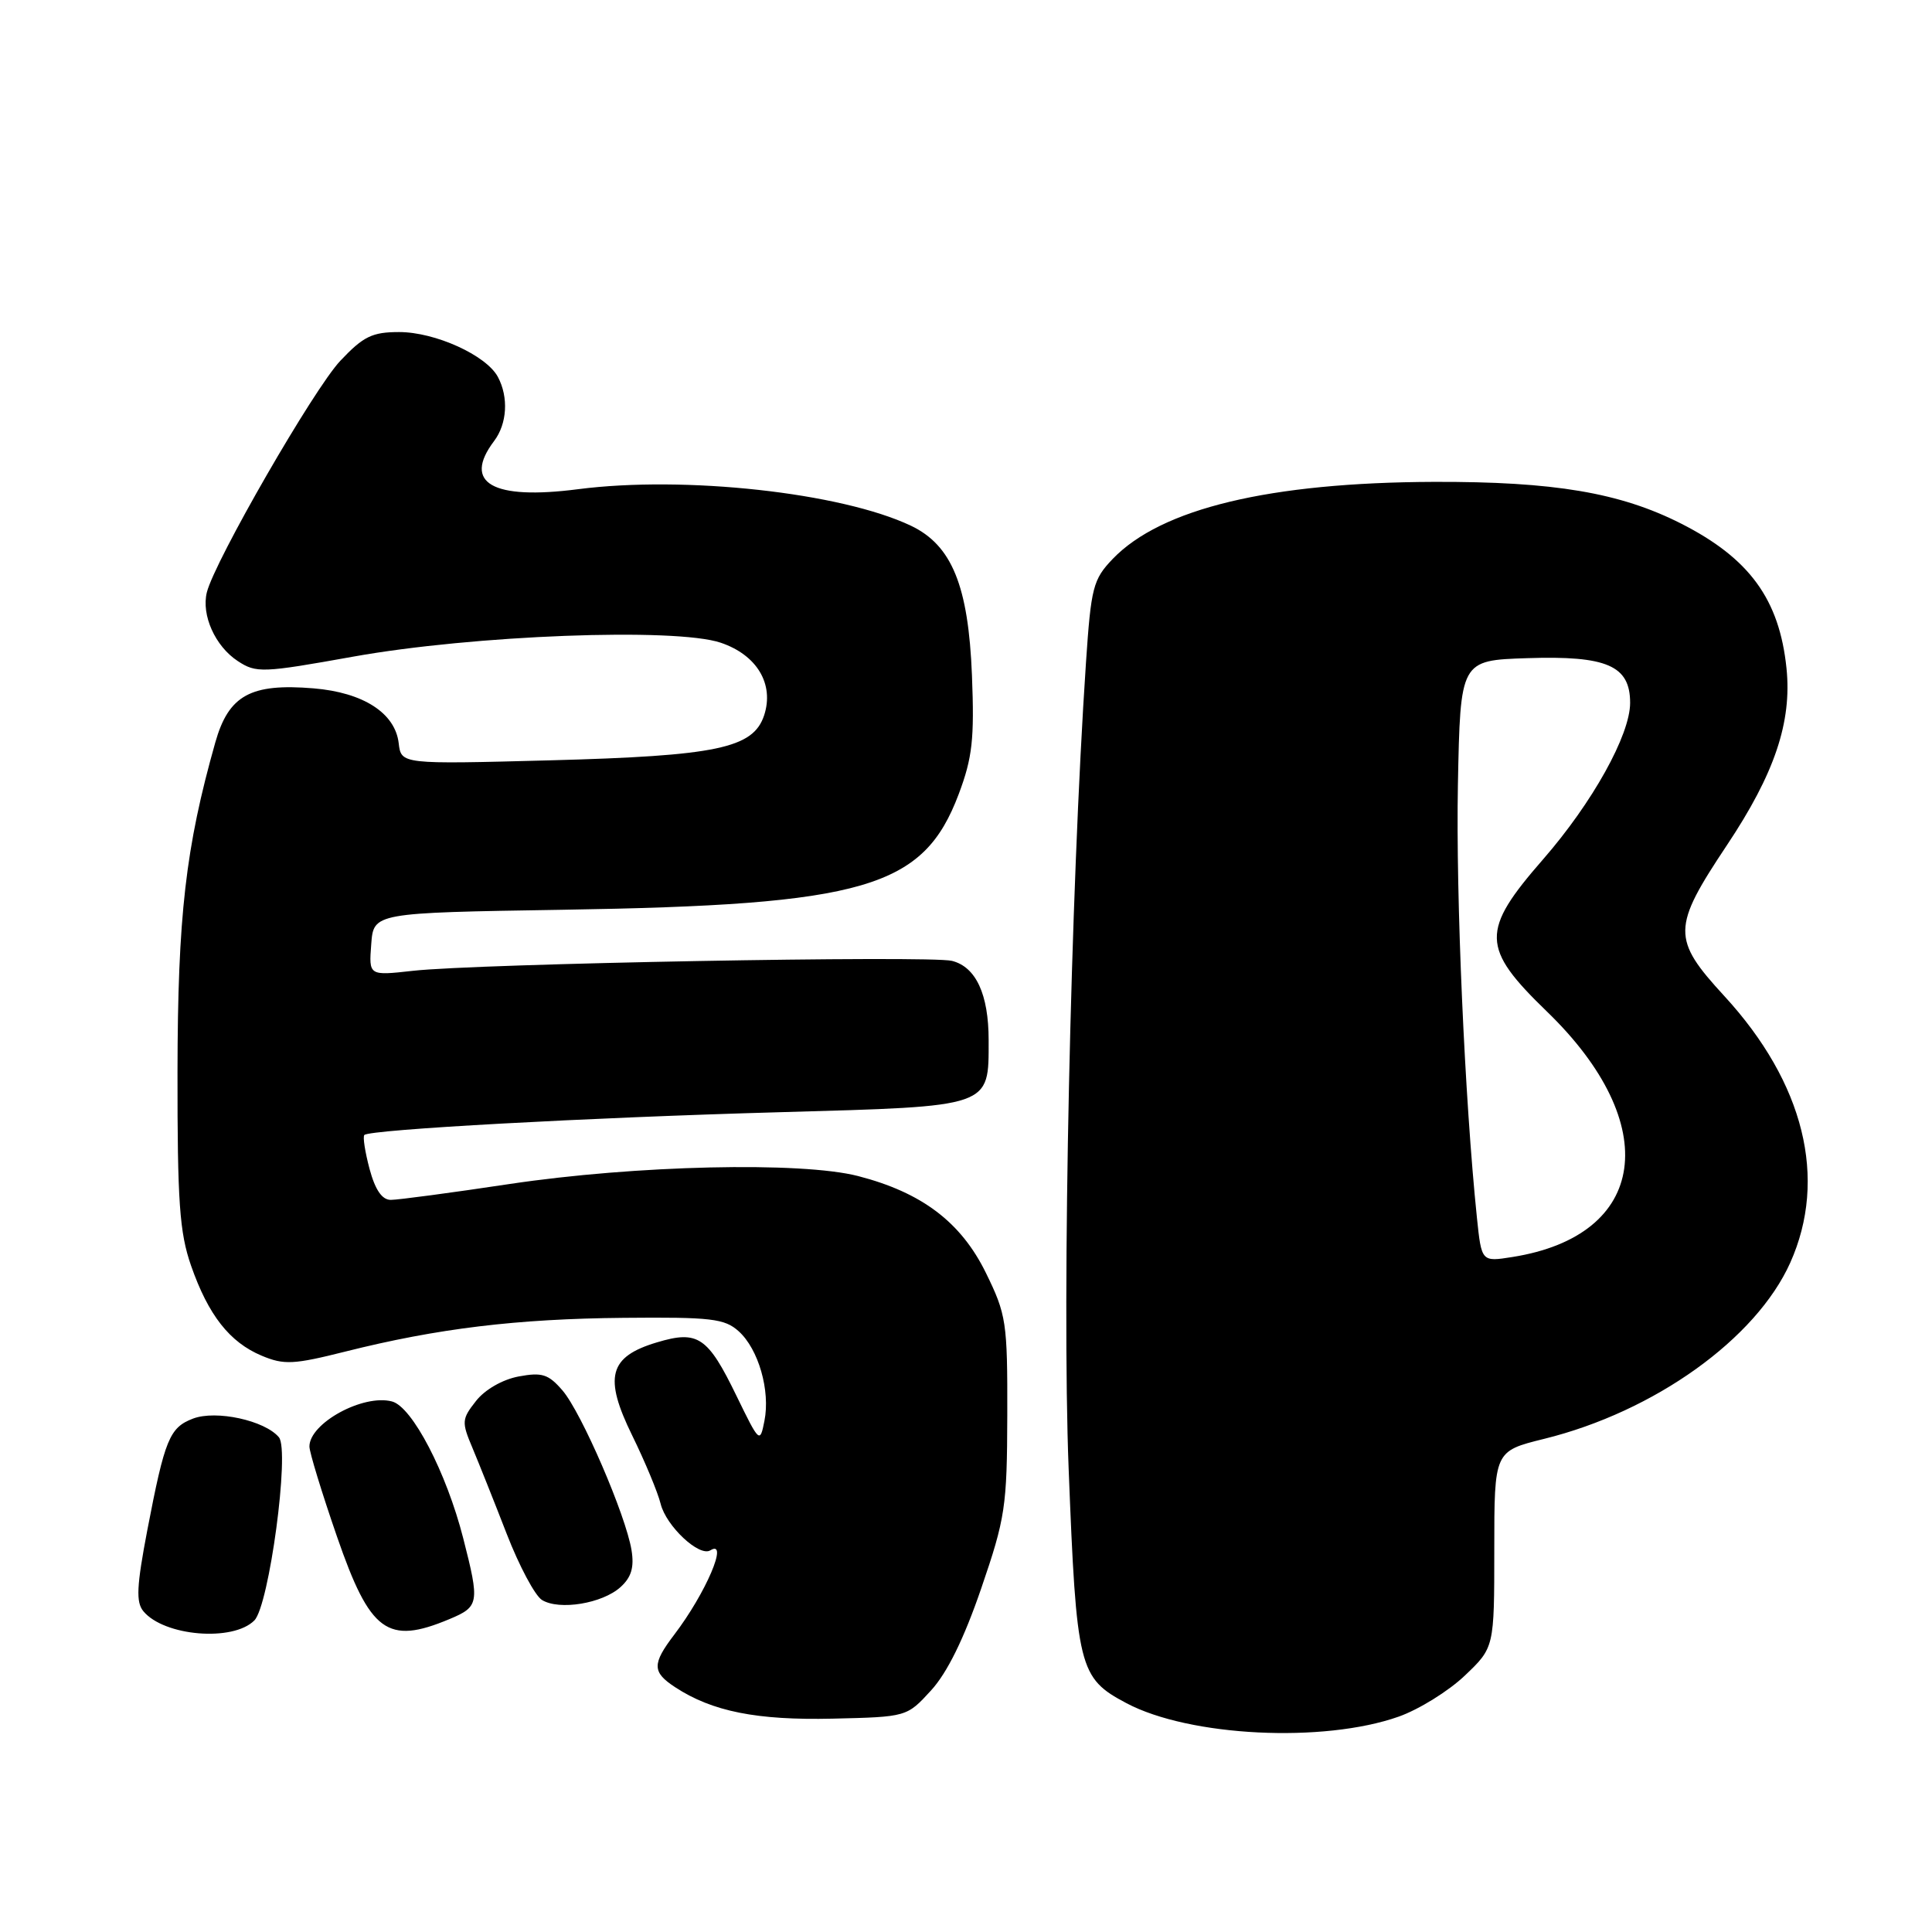 <?xml version="1.0" encoding="UTF-8" standalone="no"?>
<!DOCTYPE svg PUBLIC "-//W3C//DTD SVG 1.1//EN" "http://www.w3.org/Graphics/SVG/1.1/DTD/svg11.dtd" >
<svg xmlns="http://www.w3.org/2000/svg" xmlns:xlink="http://www.w3.org/1999/xlink" version="1.1" viewBox="0 0 256 256">
 <g >
 <path fill="currentColor"
d=" M 185.34 227.46 C 188.00 226.52 191.94 224.08 194.09 222.03 C 198.00 218.31 198.00 218.31 198.00 205.30 C 198.00 192.29 198.00 192.29 204.59 190.66 C 219.23 187.05 232.69 177.41 237.22 167.31 C 242.20 156.18 239.06 143.49 228.49 131.99 C 221.51 124.40 221.54 122.93 228.82 112.00 C 235.15 102.51 237.45 95.67 236.72 88.55 C 235.78 79.42 231.82 73.98 222.76 69.38 C 214.67 65.28 205.92 63.80 190.00 63.85 C 168.22 63.93 153.85 67.38 147.43 74.07 C 144.84 76.78 144.57 77.82 143.90 87.75 C 141.85 118.18 140.70 171.61 141.60 194.58 C 142.64 221.09 142.94 222.33 149.26 225.68 C 157.62 230.11 175.36 230.99 185.34 227.46 Z  M 123.37 223.99 C 125.51 221.65 127.73 217.14 130.01 210.49 C 133.21 201.16 133.44 199.65 133.47 187.50 C 133.50 175.18 133.35 174.20 130.63 168.65 C 127.33 161.93 122.14 158.01 113.69 155.83 C 106.13 153.89 84.22 154.39 67.50 156.89 C 59.80 158.05 52.73 158.99 51.79 158.99 C 50.63 159.00 49.72 157.68 48.97 154.90 C 48.37 152.64 48.05 150.61 48.28 150.39 C 49.00 149.67 77.92 148.08 103.43 147.37 C 131.57 146.58 131.00 146.78 131.00 137.82 C 131.00 131.76 129.32 128.12 126.14 127.32 C 123.18 126.58 63.15 127.68 54.69 128.64 C 48.87 129.29 48.87 129.29 49.19 125.12 C 49.50 120.95 49.50 120.95 74.50 120.55 C 114.67 119.91 122.35 117.67 127.04 105.21 C 128.85 100.39 129.12 97.93 128.79 89.50 C 128.32 77.61 126.12 72.24 120.70 69.66 C 111.44 65.27 90.75 63.00 76.61 64.82 C 65.24 66.29 61.26 64.01 65.47 58.44 C 67.20 56.15 67.41 52.63 65.97 49.94 C 64.43 47.07 57.66 44.00 52.89 44.00 C 49.32 44.00 48.15 44.57 45.10 47.80 C 41.60 51.50 28.47 74.29 27.41 78.48 C 26.66 81.50 28.51 85.63 31.50 87.59 C 33.95 89.20 34.75 89.17 46.79 87.01 C 62.75 84.15 89.48 83.14 95.49 85.16 C 100.30 86.78 102.61 90.65 101.25 94.79 C 99.80 99.15 95.01 100.16 72.83 100.75 C 53.16 101.27 53.16 101.27 52.83 98.48 C 52.36 94.48 48.14 91.76 41.55 91.21 C 33.21 90.52 30.30 92.12 28.53 98.37 C 24.59 112.30 23.55 121.39 23.52 142.00 C 23.50 159.25 23.79 163.32 25.31 167.69 C 27.60 174.26 30.43 177.86 34.68 179.64 C 37.64 180.88 38.91 180.81 45.76 179.09 C 57.98 176.02 68.47 174.75 82.64 174.62 C 94.24 174.51 96.02 174.72 97.88 176.40 C 100.51 178.77 102.09 184.28 101.29 188.28 C 100.70 191.27 100.63 191.21 97.59 184.96 C 93.78 177.11 92.48 176.24 87.05 177.87 C 80.68 179.77 79.97 182.47 83.78 190.23 C 85.47 193.68 87.16 197.74 87.54 199.27 C 88.27 202.22 92.66 206.33 94.12 205.43 C 96.61 203.89 93.53 211.10 89.35 216.59 C 86.38 220.50 86.40 221.56 89.47 223.57 C 94.37 226.78 100.29 227.96 110.33 227.73 C 120.16 227.50 120.16 227.50 123.37 223.99 Z  M 33.70 214.72 C 35.66 212.76 38.42 192.21 36.96 190.45 C 35.10 188.22 28.64 186.81 25.58 187.97 C 22.46 189.16 21.84 190.68 19.52 202.75 C 18.10 210.19 18.00 212.29 19.00 213.50 C 21.75 216.81 30.86 217.57 33.70 214.72 Z  M 59.53 214.55 C 63.50 212.89 63.58 212.43 61.38 203.83 C 59.15 195.10 54.62 186.40 51.94 185.70 C 48.11 184.69 41.00 188.58 41.00 191.67 C 41.00 192.42 42.64 197.79 44.65 203.60 C 49.04 216.29 51.33 217.98 59.53 214.55 Z  M 82.22 210.30 C 83.66 209.00 84.05 207.68 83.68 205.40 C 82.92 200.76 77.05 187.17 74.54 184.25 C 72.67 182.08 71.83 181.81 68.72 182.39 C 66.59 182.79 64.25 184.13 63.07 185.64 C 61.18 188.04 61.15 188.42 62.60 191.85 C 63.44 193.86 65.49 198.98 67.14 203.24 C 68.79 207.49 70.89 211.44 71.82 212.01 C 74.11 213.41 79.81 212.48 82.22 210.30 Z  M 195.70 161.35 C 194.08 145.69 192.90 118.83 193.18 104.00 C 193.50 87.50 193.50 87.50 202.36 87.21 C 212.93 86.86 216.00 88.20 216.00 93.13 C 216.00 97.39 211.01 106.35 204.48 113.85 C 196.18 123.36 196.24 125.58 204.97 134.03 C 220.43 148.98 218.36 163.72 200.40 166.56 C 196.31 167.21 196.31 167.21 195.70 161.35 Z "/>
</g>
</svg>